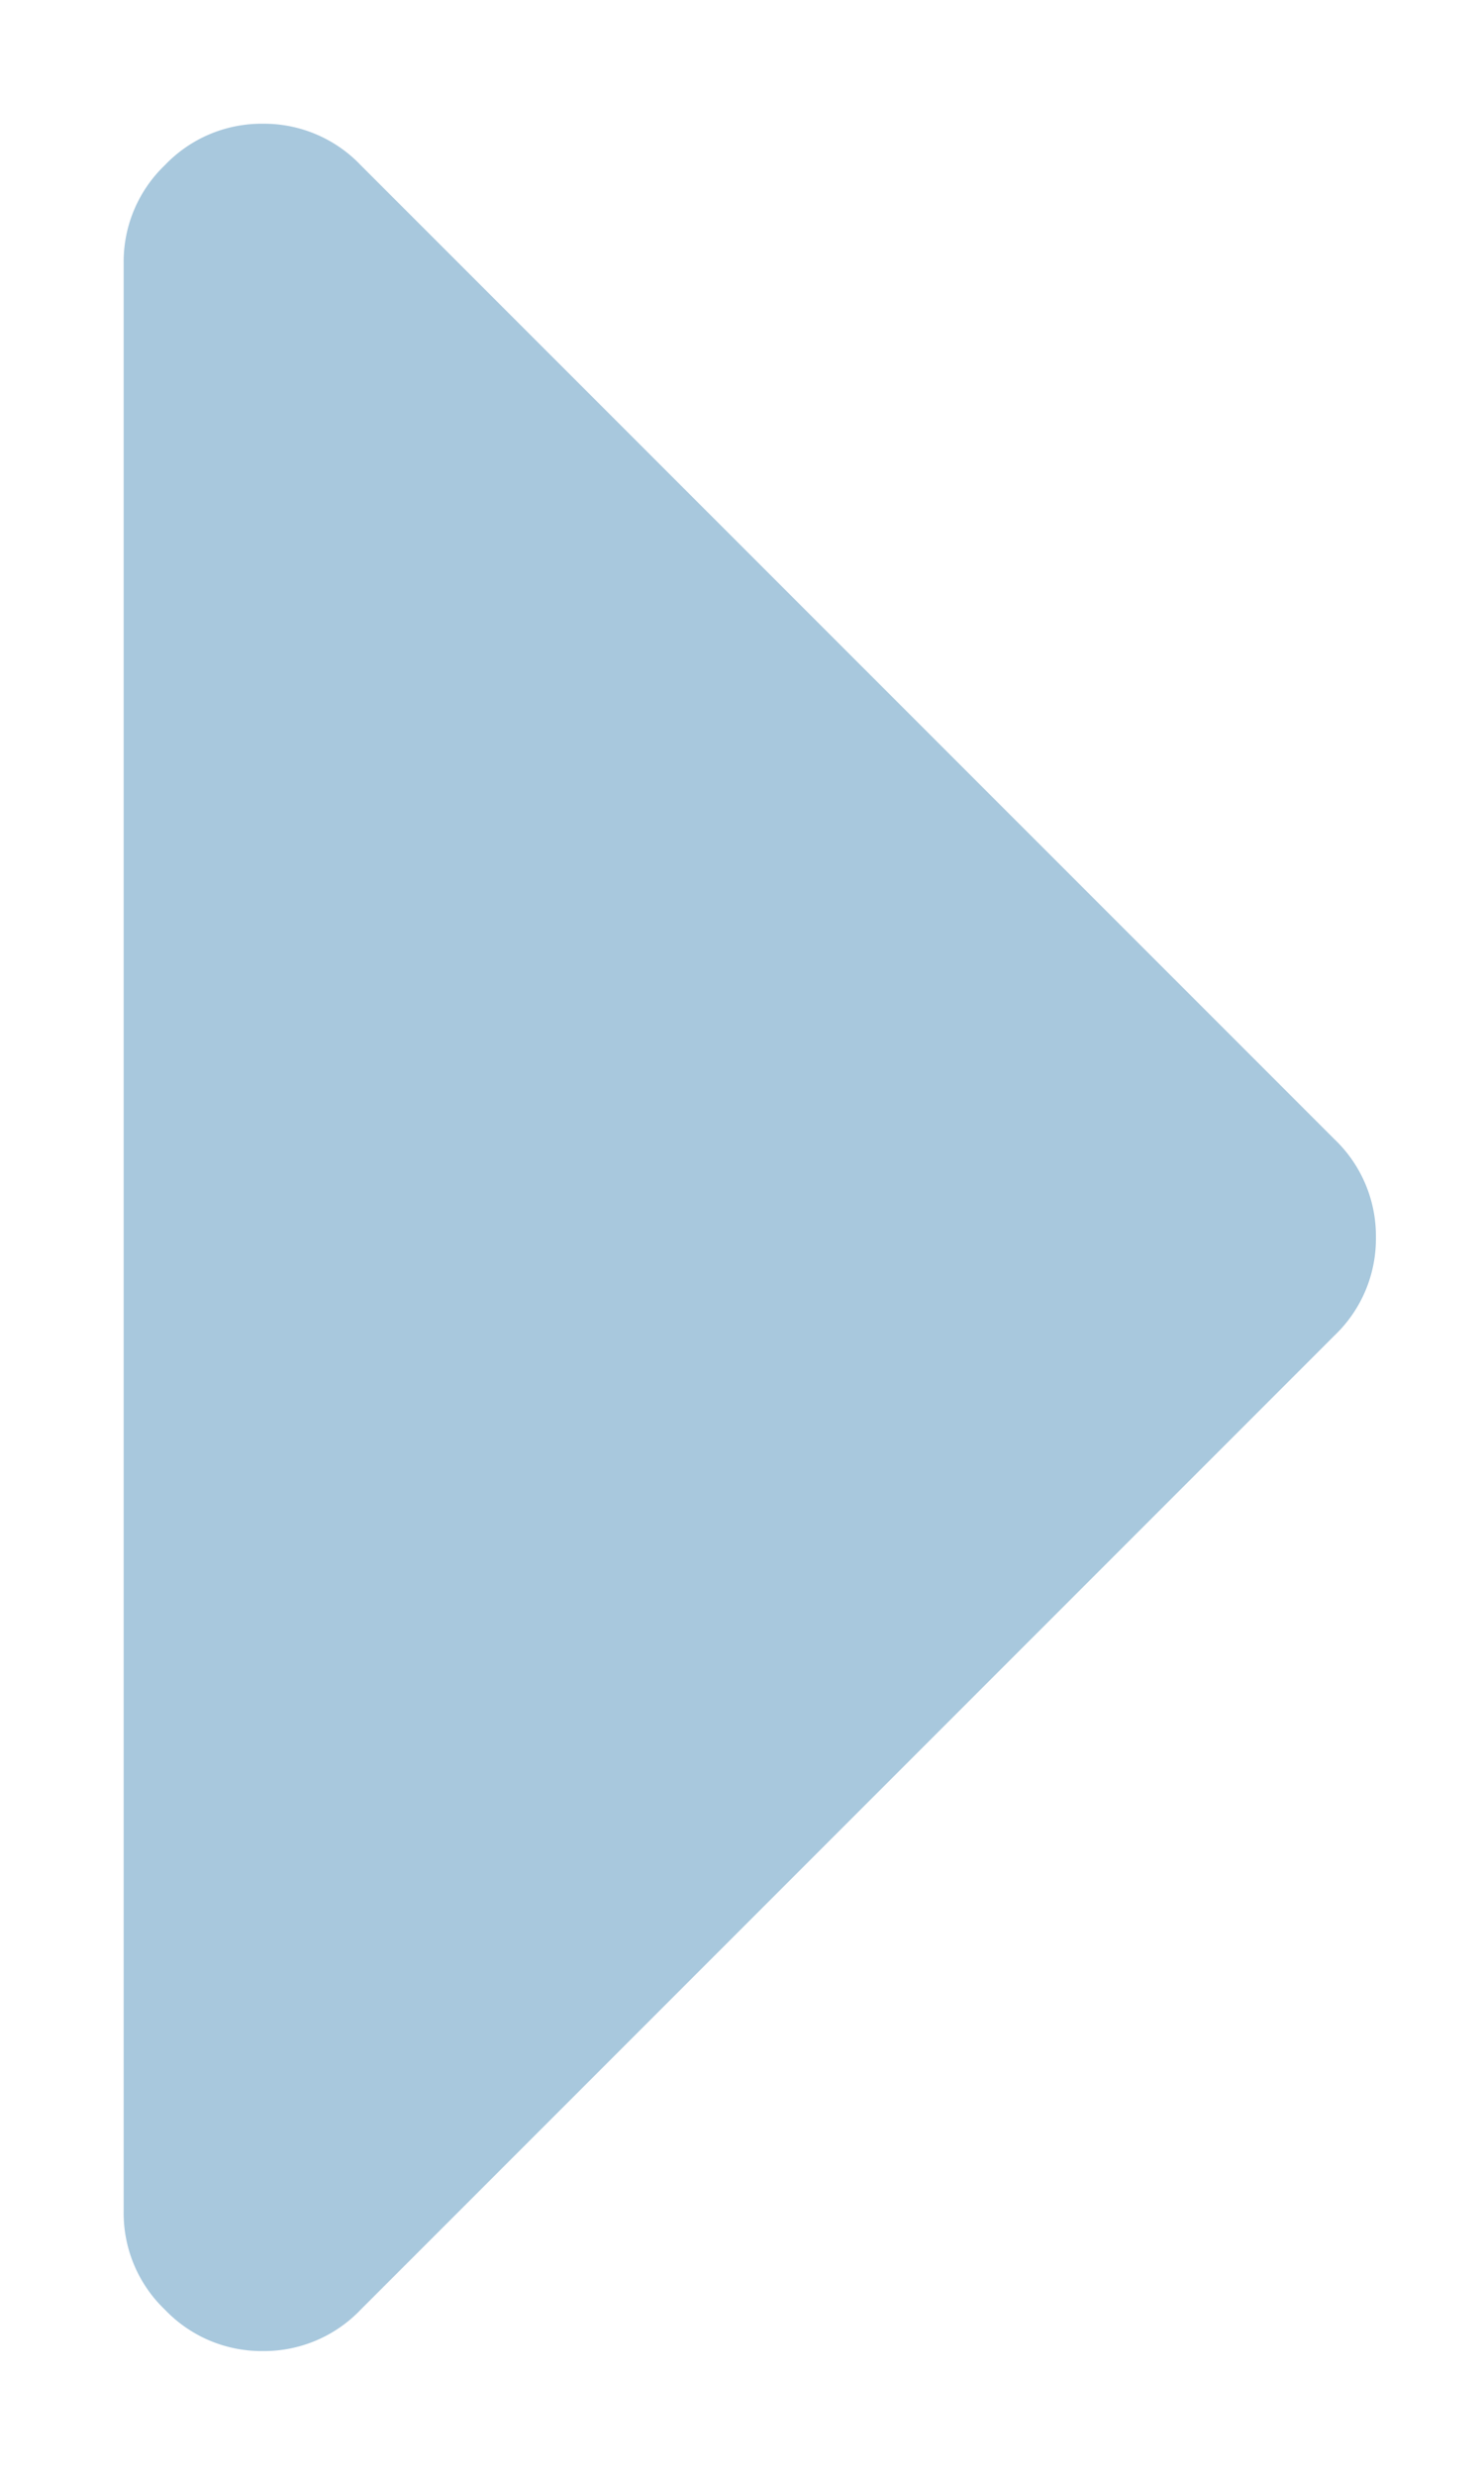 <svg width="6" height="10" fill="none" xmlns="http://www.w3.org/2000/svg"><path fill-rule="evenodd" clip-rule="evenodd" d="M5.563 5a.54.54 0 0 0-.167-.396L1.458.667A.54.54 0 0 0 1.063.5a.54.54 0 0 0-.396.167.54.54 0 0 0-.167.395v7.875a.54.54 0 0 0 .167.396.54.54 0 0 0 .395.167.54.54 0 0 0 .396-.167l3.938-3.937A.54.54 0 0 0 5.563 5Z" fill="#A8C8DD"/></svg>